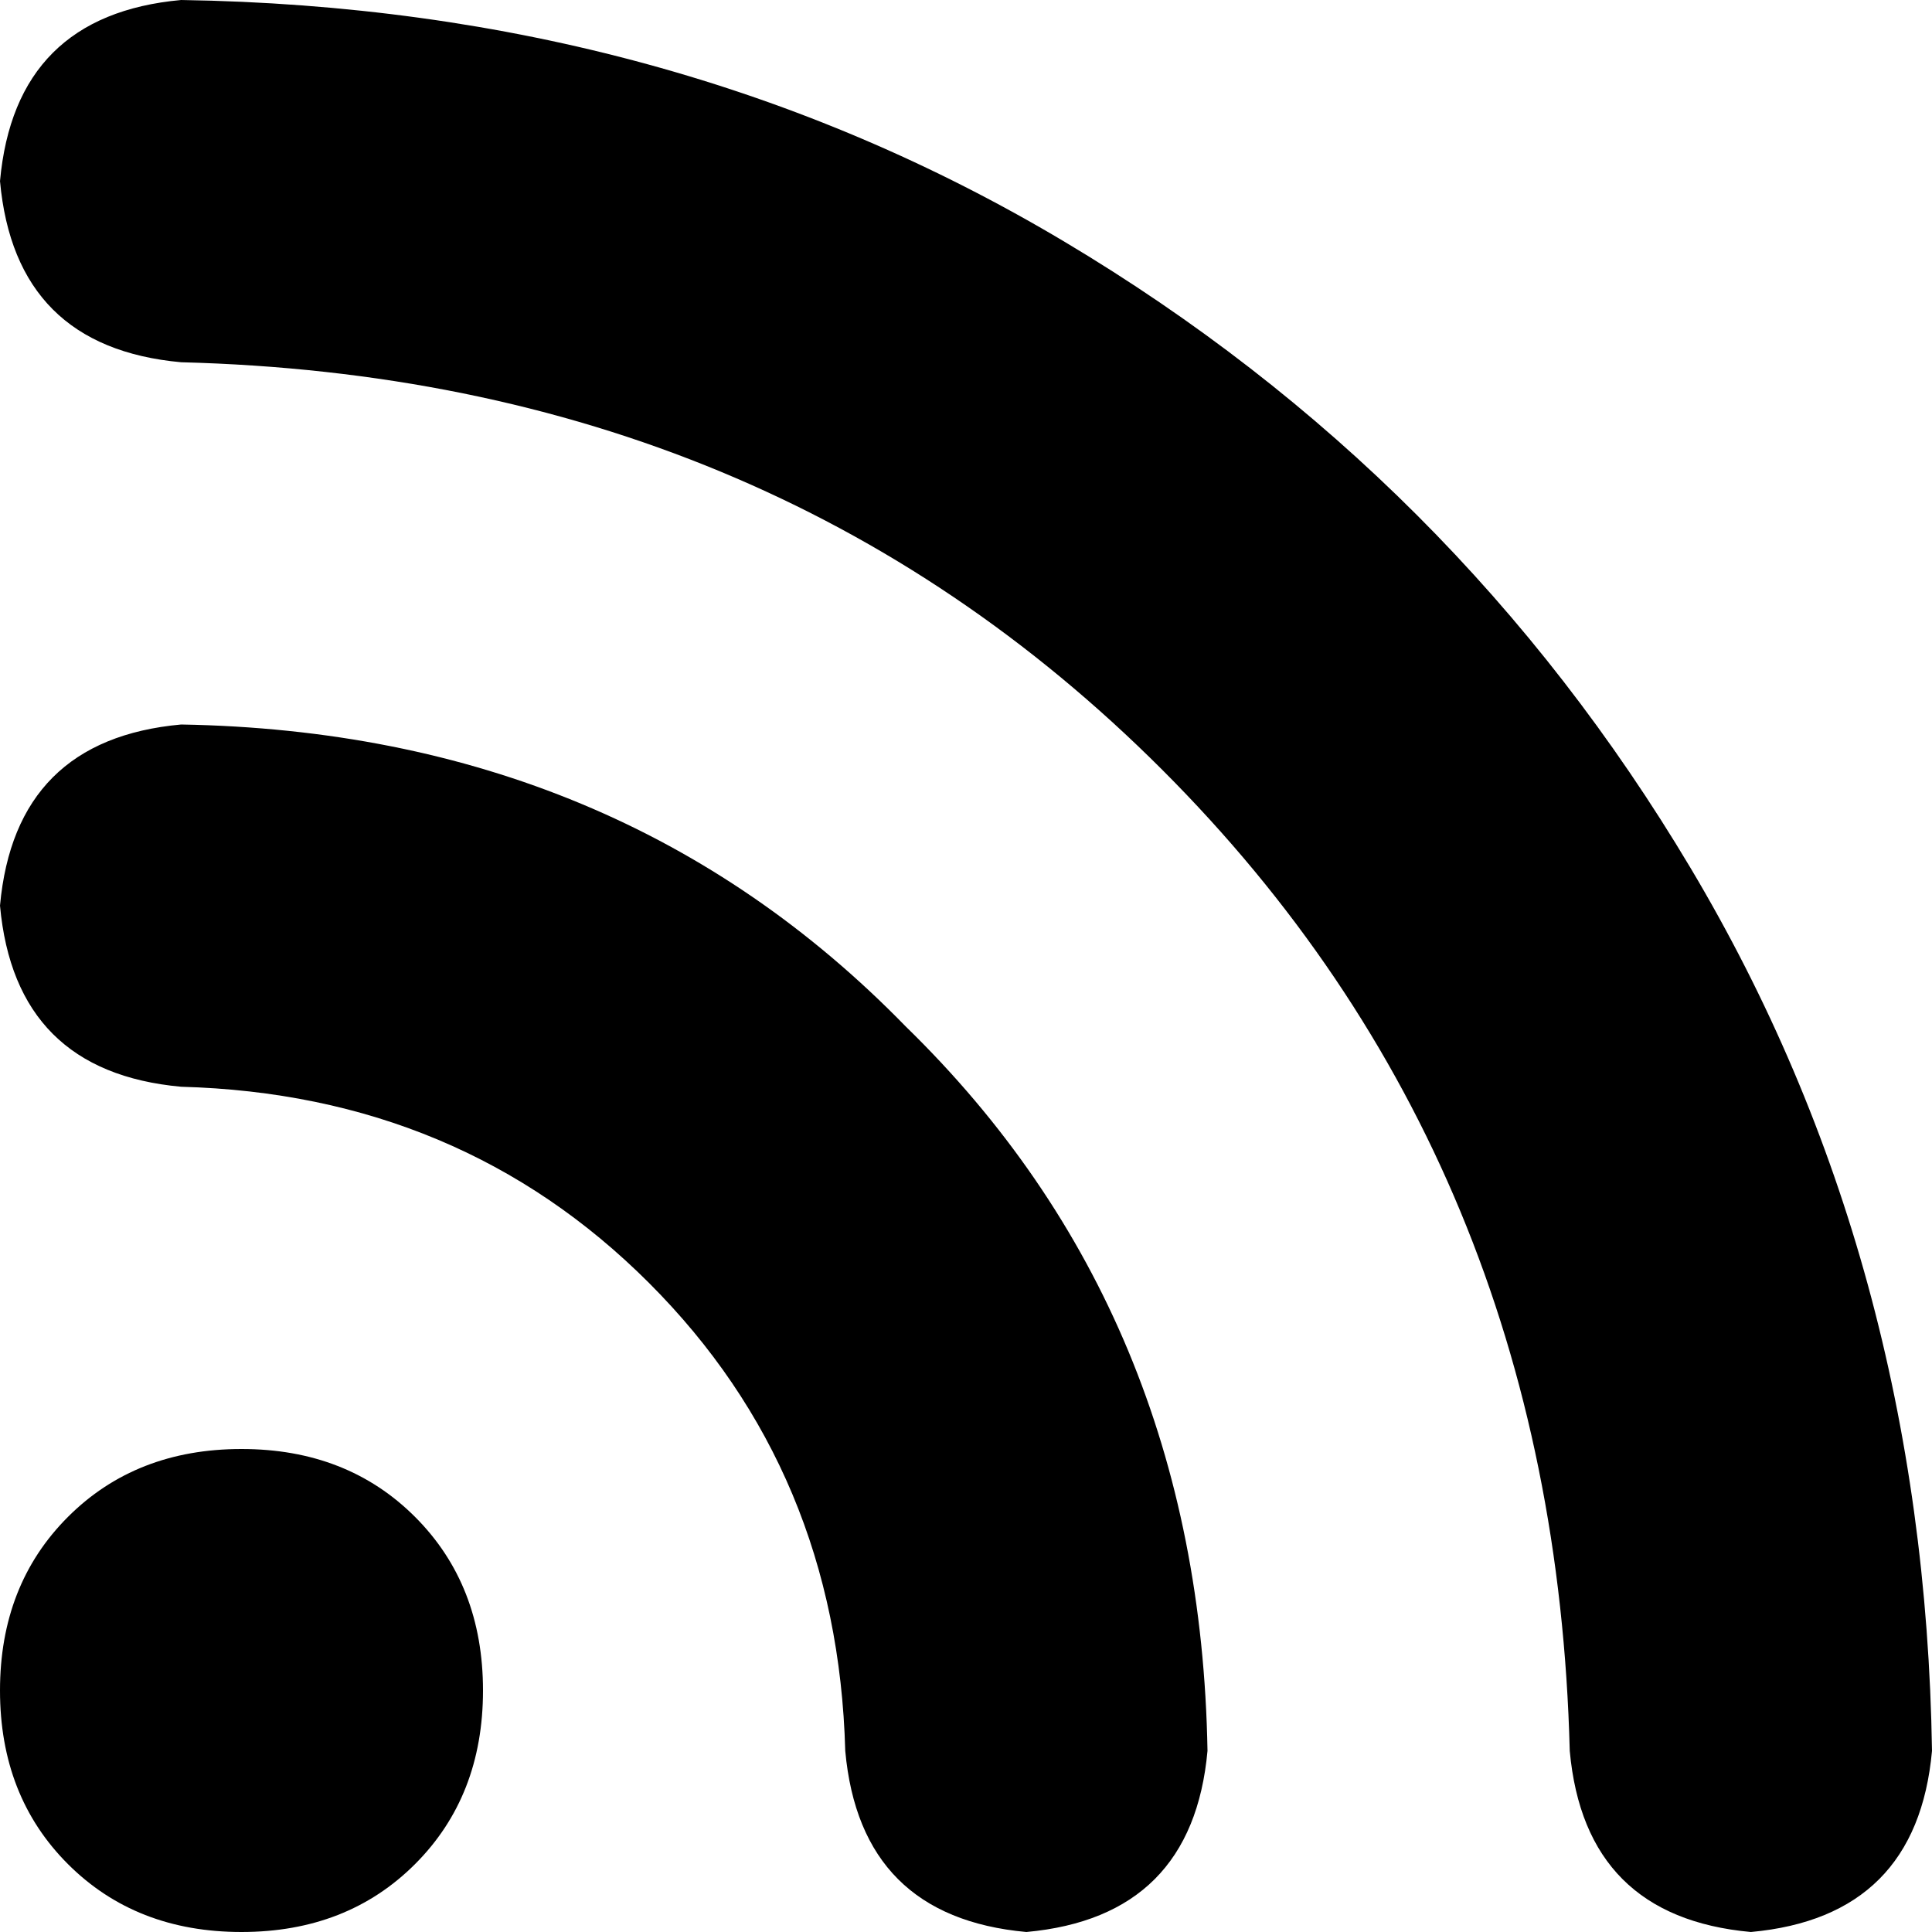 <svg xmlns="http://www.w3.org/2000/svg" viewBox="0 0 256 256">
    <path d="M 0 24 Q 2 2 24 0 Q 89 1 141 32 Q 193 63 224 115 Q 255 167 256 232 Q 254 254 232 256 Q 210 254 208 232 Q 206 154 154 102 Q 102 50 24 48 Q 2 46 0 24 L 0 24 Z M 0 224 Q 0 210 9 201 L 9 201 Q 18 192 32 192 Q 46 192 55 201 Q 64 210 64 224 Q 64 238 55 247 Q 46 256 32 256 Q 18 256 9 247 Q 0 238 0 224 L 0 224 Z M 24 96 Q 82 97 120 136 L 120 136 Q 159 174 160 232 Q 158 254 136 256 Q 114 254 112 232 Q 111 195 86 170 Q 61 145 24 144 Q 2 142 0 120 Q 2 98 24 96 L 24 96 Z"/>
</svg>
